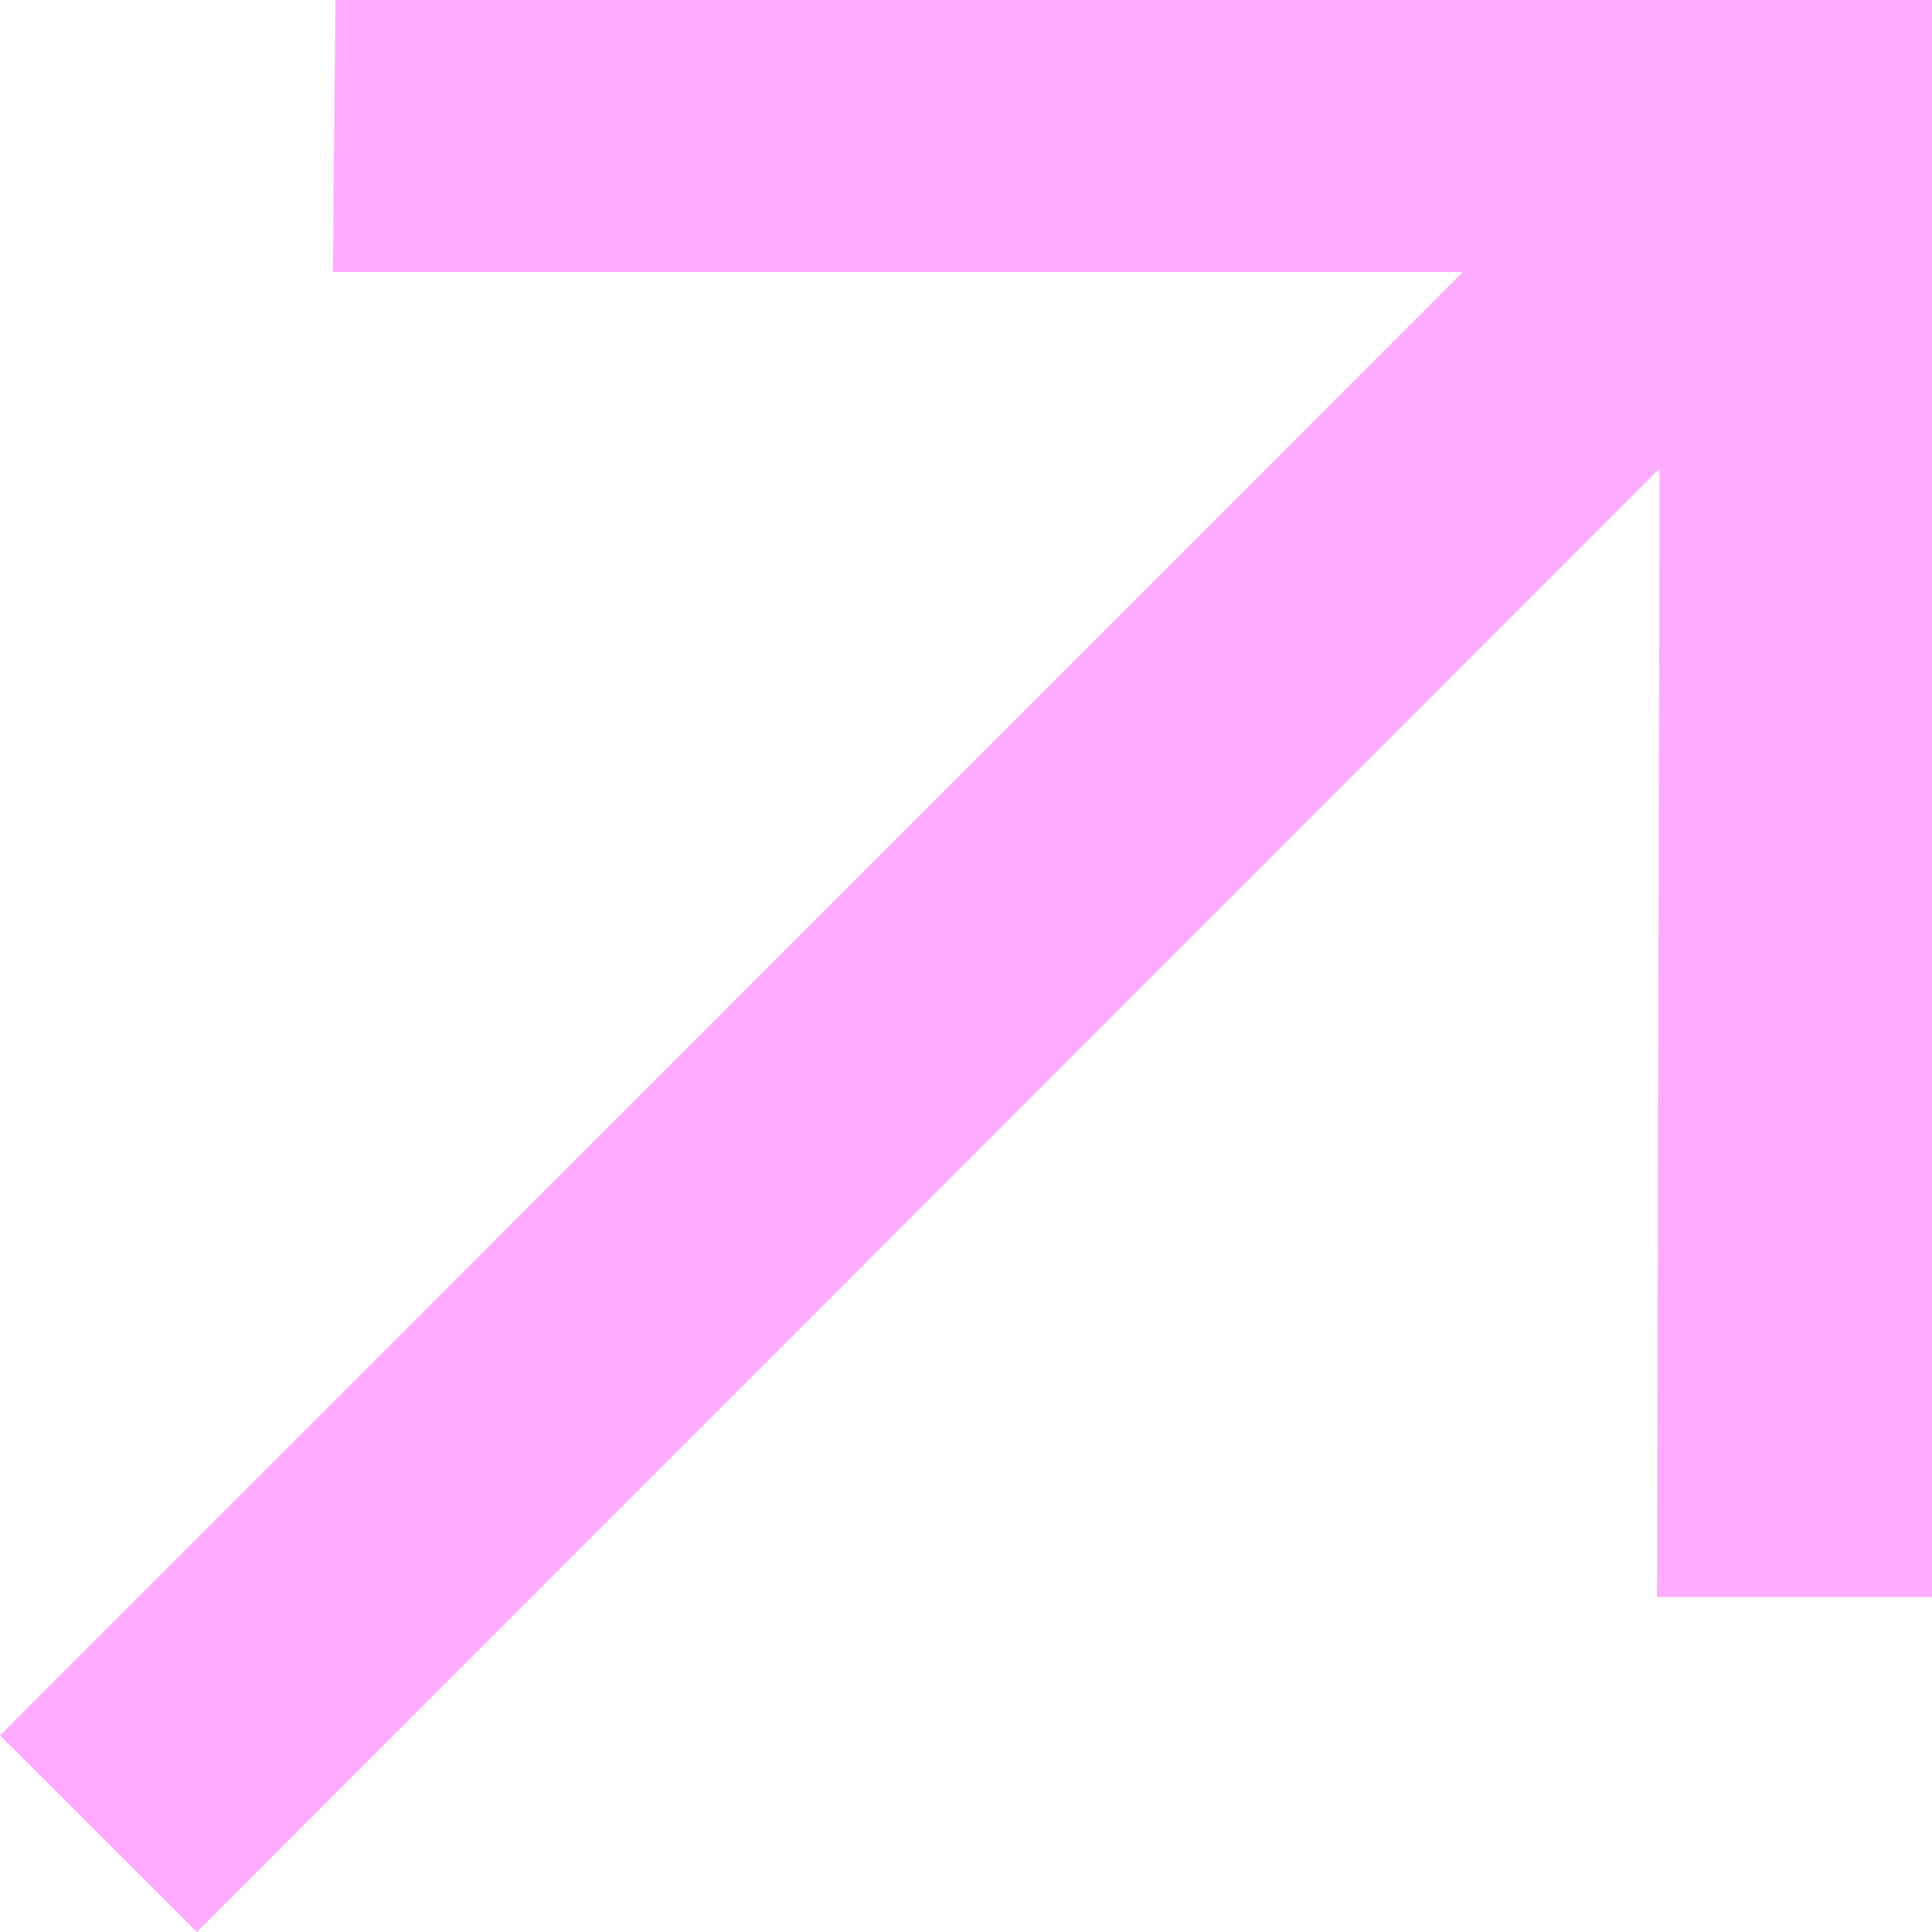 <svg width="30" height="30" viewBox="0 0 30 30" fill="none" xmlns="http://www.w3.org/2000/svg">
<path d="M3.055 30L0 26.949L22.715 4.224H5.17L5.209 0H30V24.798H25.731L25.77 7.275L3.055 30Z" fill="#FFABFF"/>
</svg>
